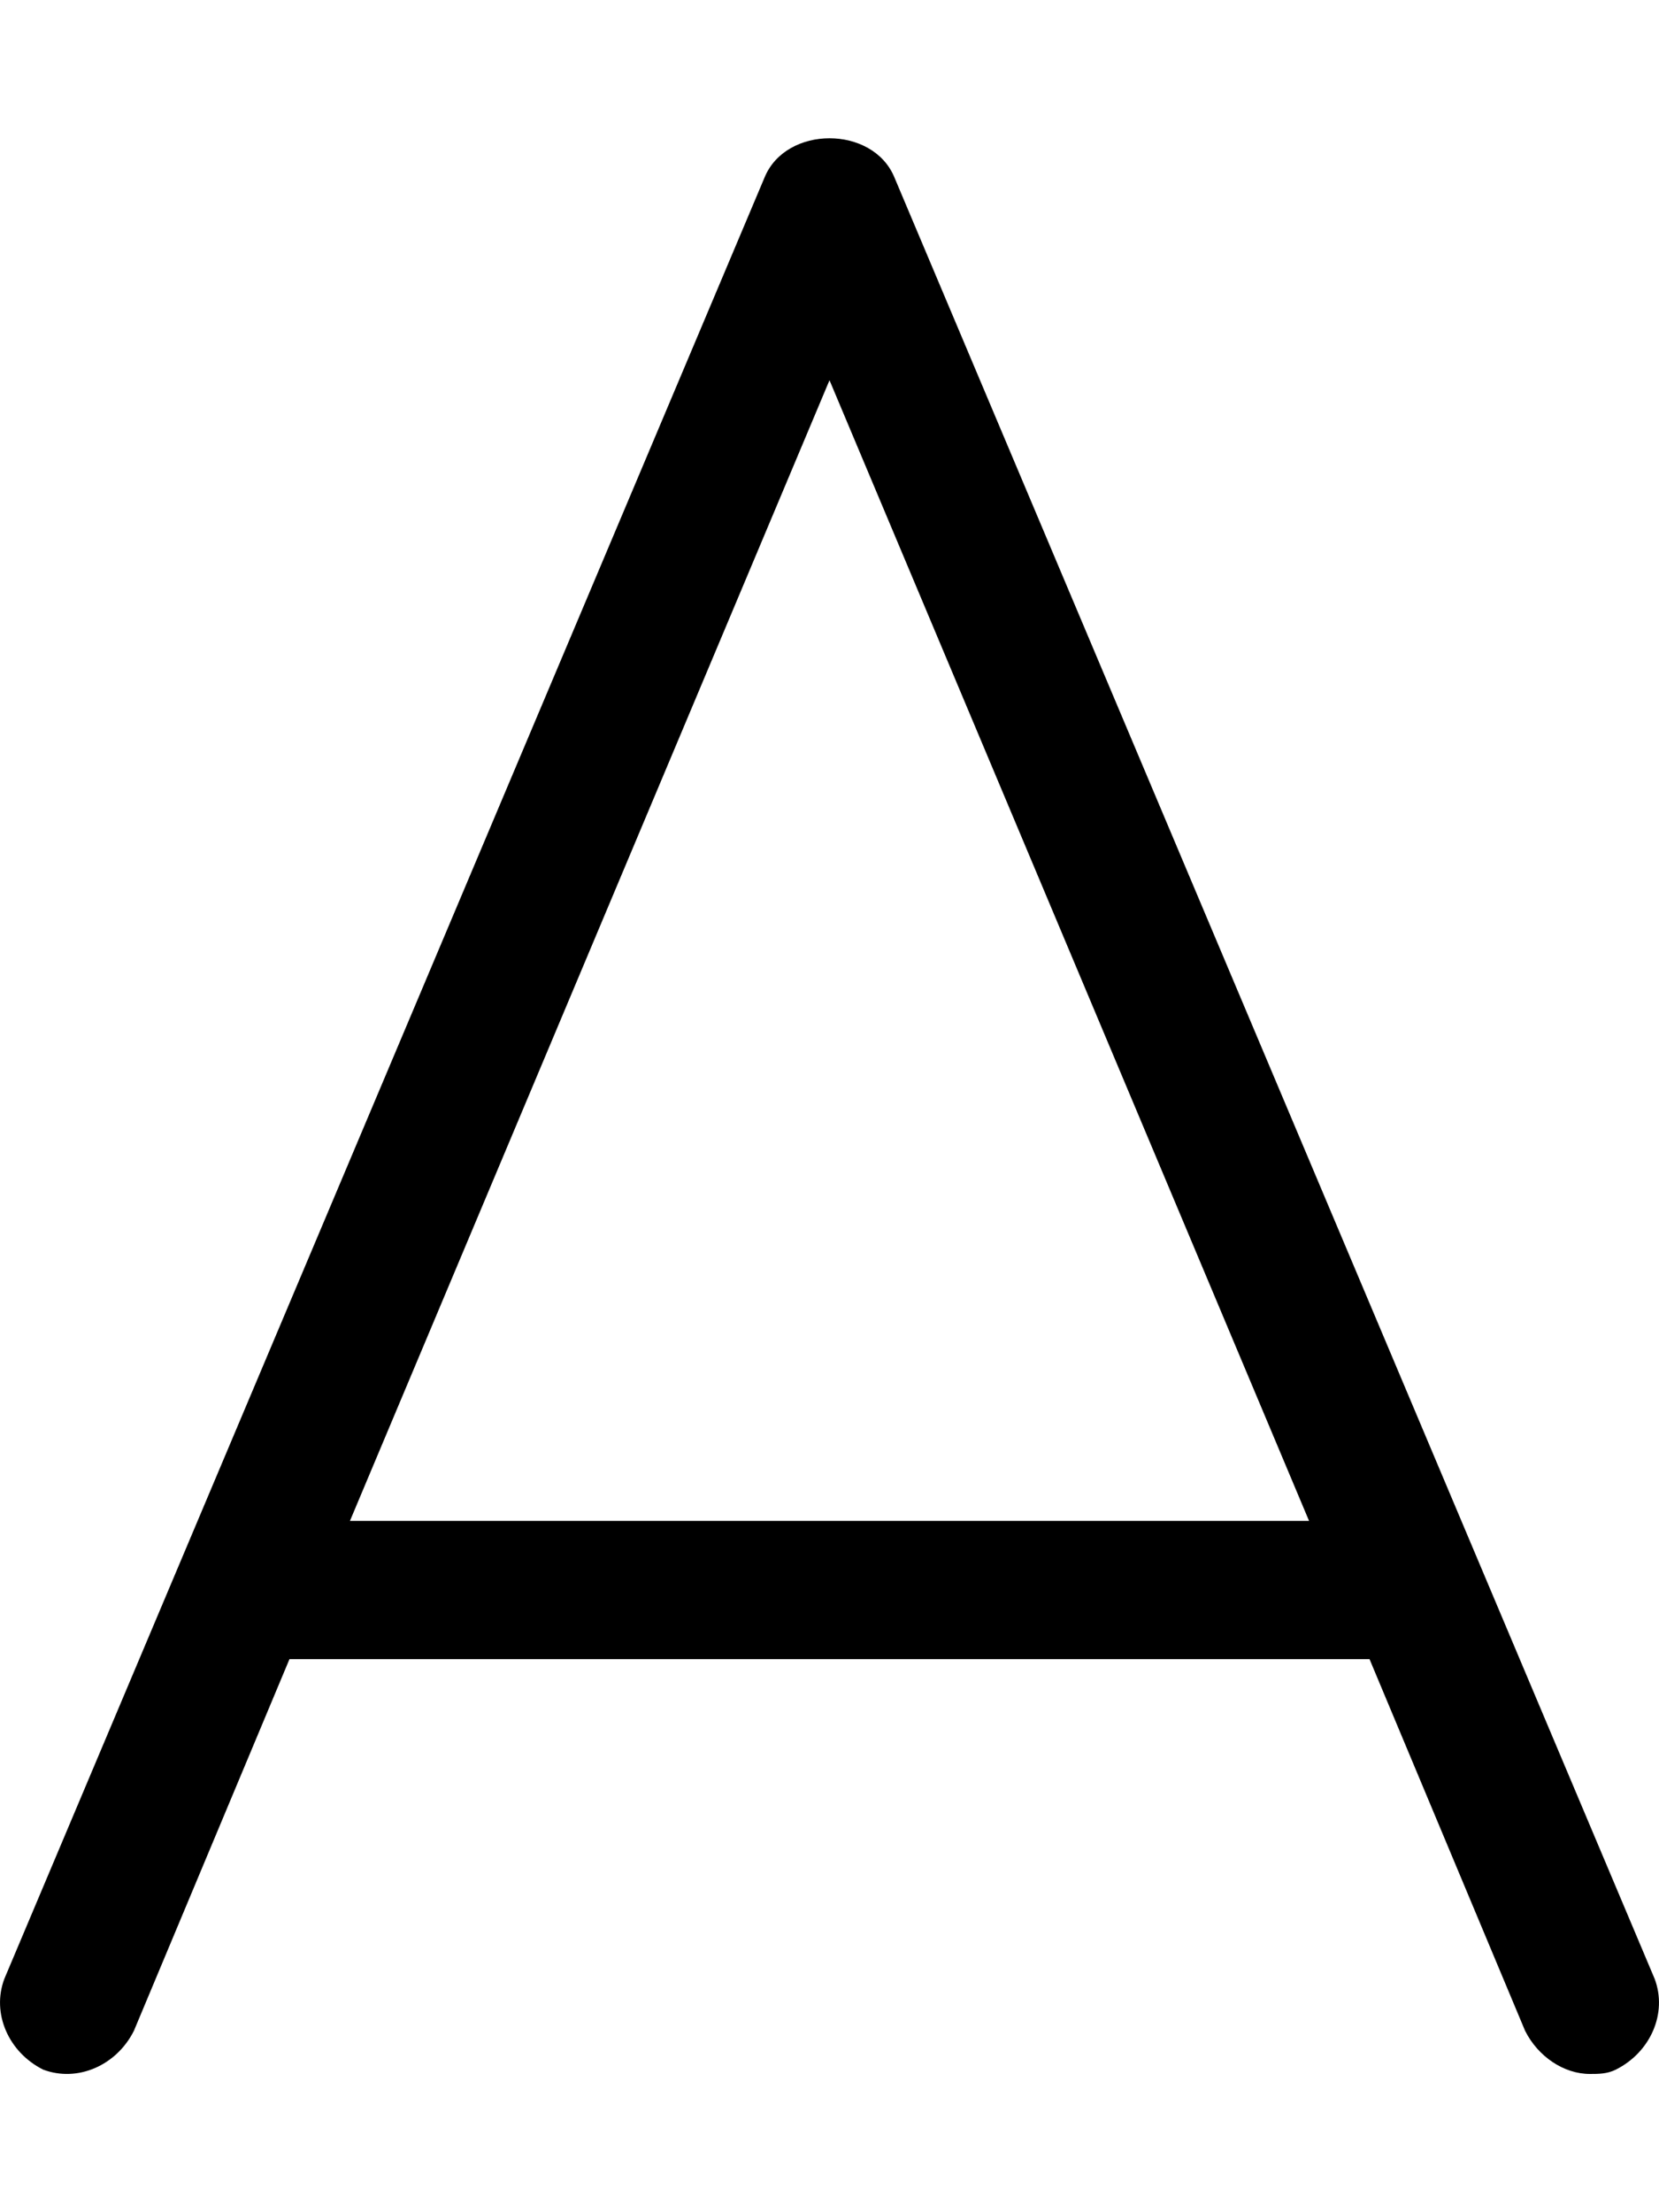 <svg xmlns="http://www.w3.org/2000/svg" viewBox="0 0 384 512"><!-- Font Awesome Pro 6.0.0-alpha1 by @fontawesome - https://fontawesome.com License - https://fontawesome.com/license (Commercial License) --><path d="M383 458L207 41C202 29 182 29 177 41L1 458C-2 466 2 475 10 479C18 482 27 478 31 470L67 384H317L353 470C356 476 362 480 368 480C370 480 372 480 374 479C382 475 386 466 383 458ZM81 352L192 88L303 352H81Z"/></svg>